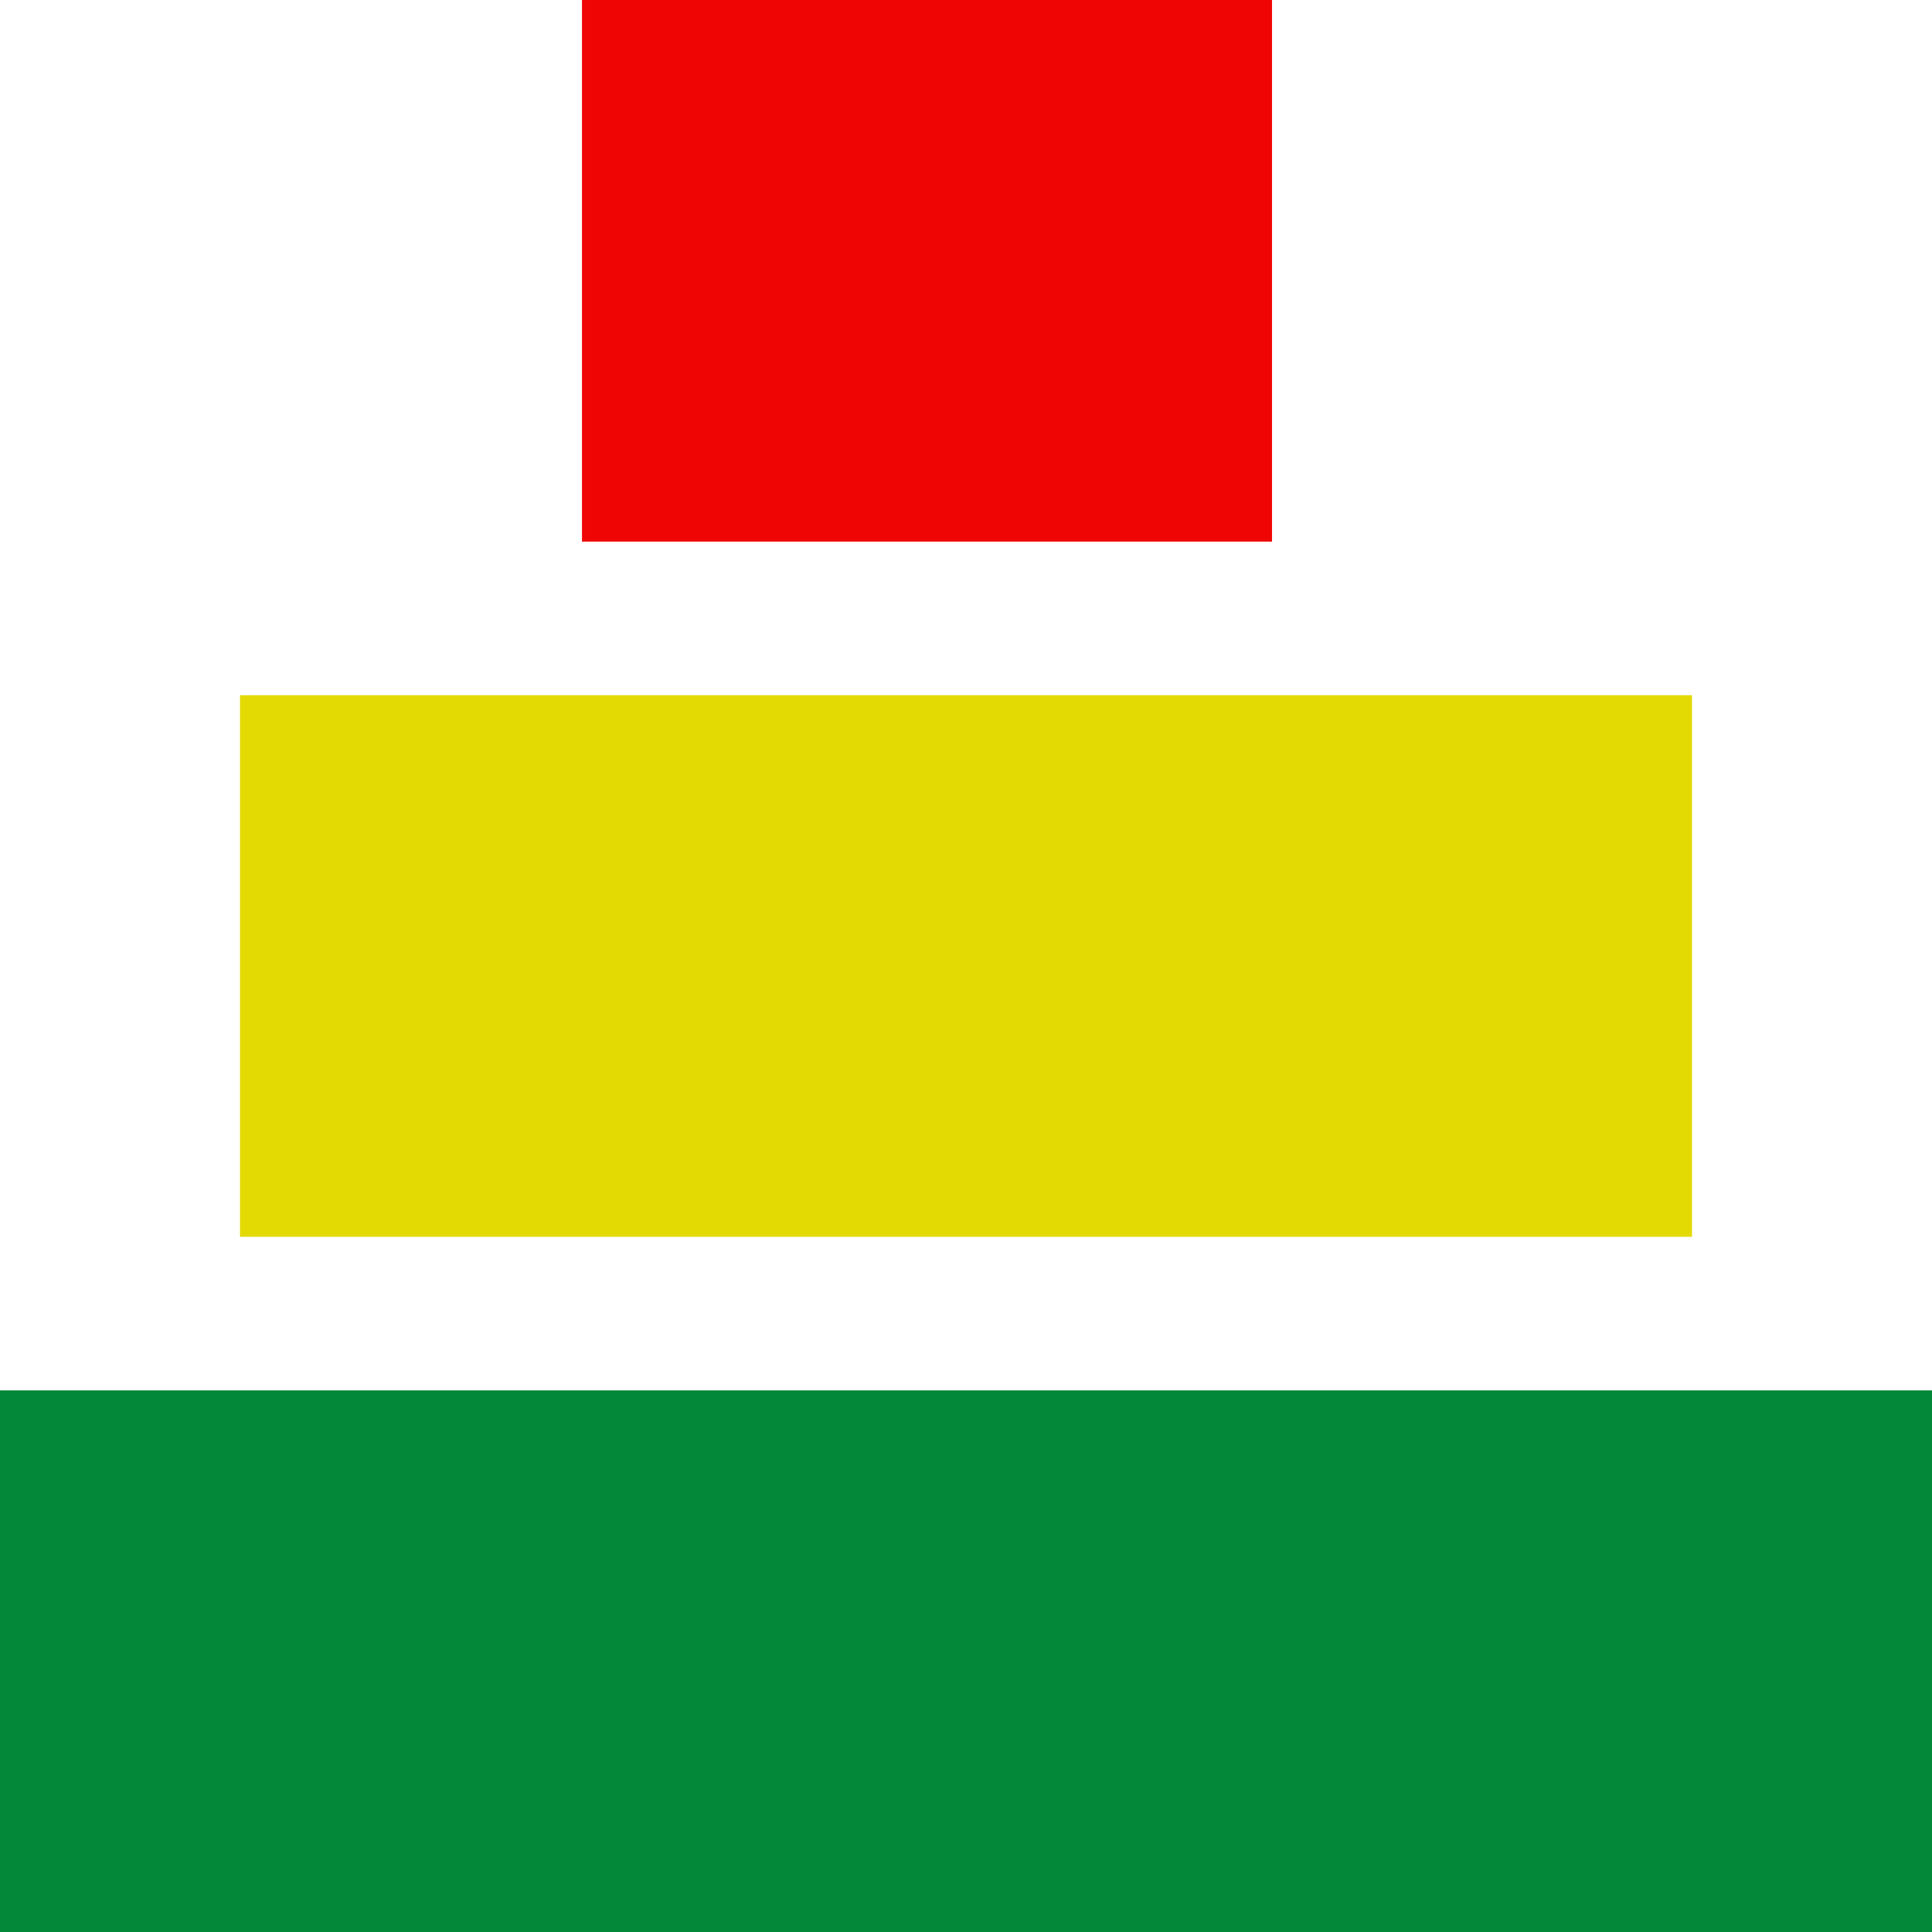 <svg width="161" height="161" viewBox="0 0 161 161" fill="none" xmlns="http://www.w3.org/2000/svg">
<rect y="115.866" width="161" height="45.134" fill="#028838"/>
<rect x="20" y="57.933" width="121" height="45.134" fill="#E3DA04"/>
<rect x="48.5" width="57.5" height="45.134" fill="#F00505"/>
</svg>
